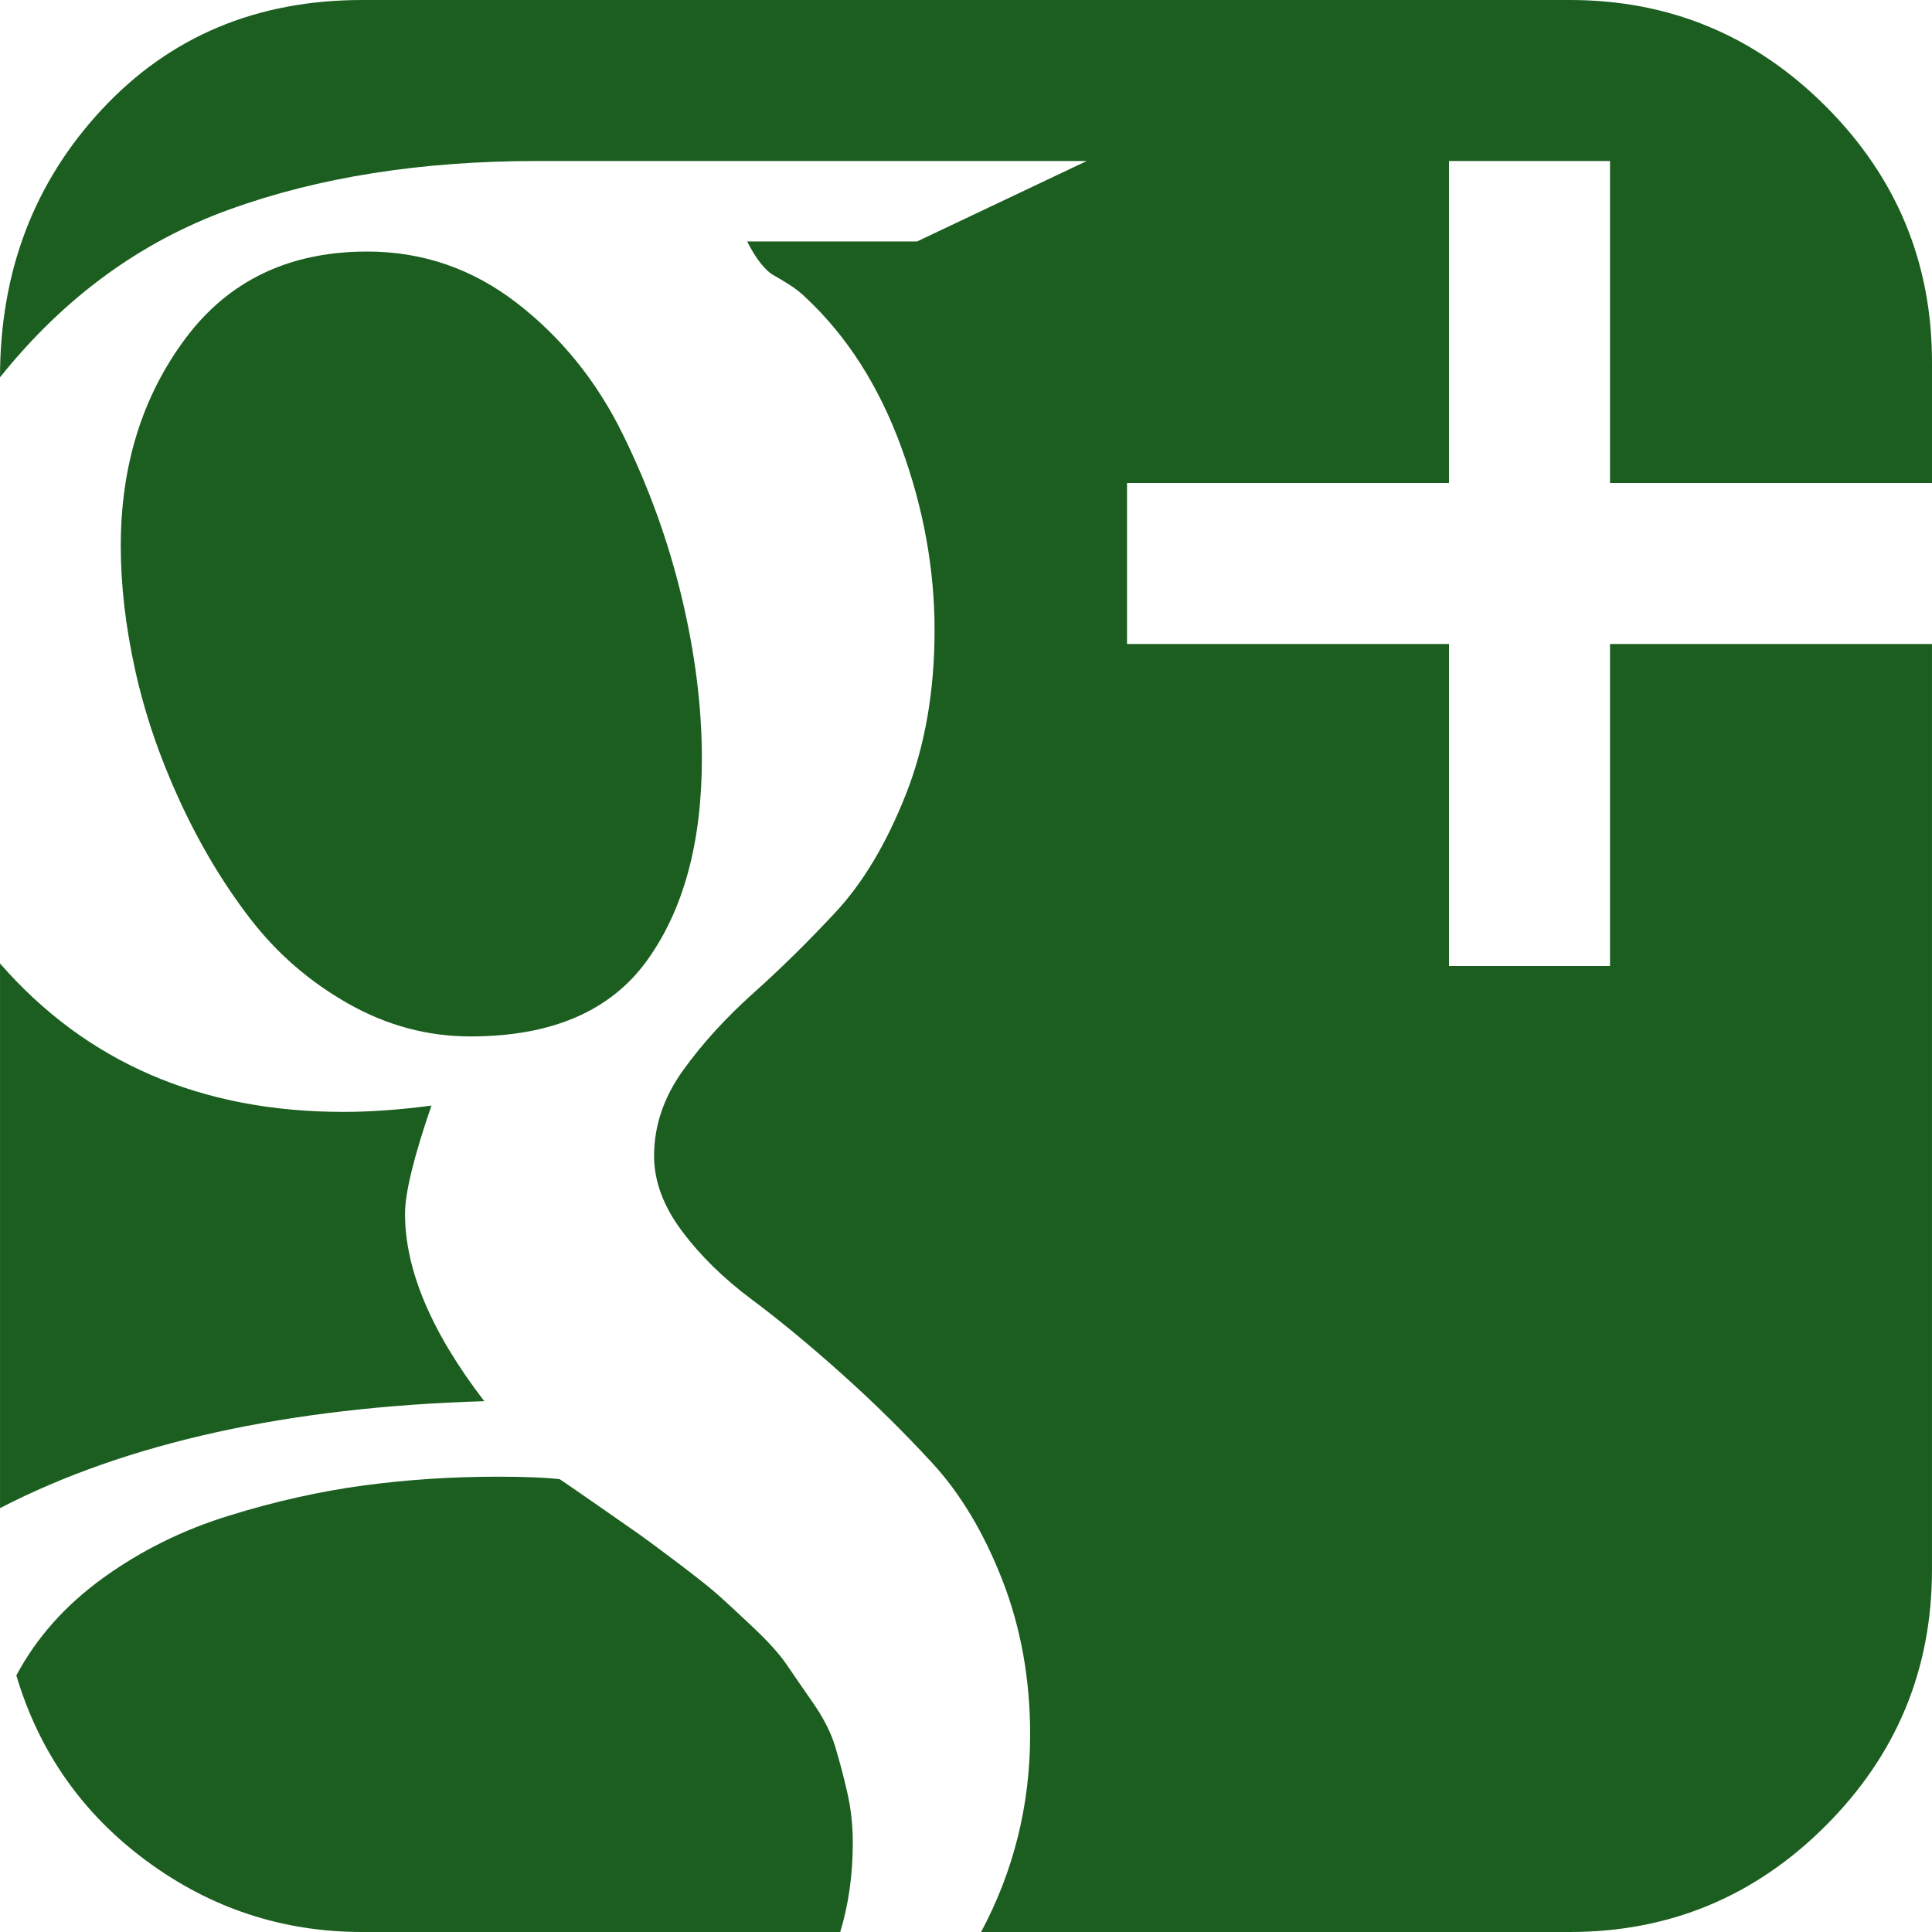 <?xml version="1.0"?>
<svg xmlns="http://www.w3.org/2000/svg" xmlns:xlink="http://www.w3.org/1999/xlink" version="1.1" id="Capa_1" x="0px" y="0px" width="512px" height="512px" viewBox="0 0 438.536 438.536" style="enable-background:new 0 0 438.536 438.536;" xml:space="preserve"><g><g>
	<path d="M365.449,109.631V36.545h-36.542v73.085H255.82v36.547h73.087v73.089h36.542v-73.089h73.083v210.131   c0,22.647-8.042,42.018-24.126,58.102c-16.077,16.084-35.446,24.126-58.095,24.126H222.697   c7.419-13.894,11.129-28.835,11.129-44.823c0-12.566-2.095-24.223-6.276-34.975c-4.188-10.749-9.471-19.602-15.847-26.549   c-6.377-6.94-13.228-13.706-20.555-20.27c-7.329-6.563-14.178-12.228-20.557-16.991c-6.374-4.753-11.658-9.944-15.843-15.554   c-4.187-5.623-6.279-11.283-6.279-16.991c0-6.854,2.19-13.325,6.567-19.417c4.38-6.088,9.71-11.94,15.987-17.556   c6.279-5.619,12.515-11.755,18.702-18.42c6.186-6.658,11.466-15.511,15.843-26.549c4.38-11.038,6.567-23.507,6.567-37.404   c0-13.894-2.522-27.74-7.564-41.54s-12.231-25.078-21.556-33.835c-1.142-1.138-2.474-2.185-3.997-3.14   c-1.521-0.95-2.714-1.667-3.568-2.141c-0.859-0.478-1.809-1.381-2.855-2.712c-1.049-1.331-2.046-2.95-2.996-4.853h38.543   l38.546-18.272H121.913c-26.267,0-49.536,3.662-69.805,10.994C31.84,54.866,14.469,67.572,0.003,85.651   c0-23.984,7.708-44.252,23.124-60.813C38.547,8.276,58.243,0,82.228,0h274.084c22.648,0,42.018,8.042,58.095,24.123   c16.084,16.084,24.126,35.453,24.126,58.102v27.406H365.449z M56.821,208.56c6.086,7.904,13.513,14.326,22.267,19.274   s17.983,7.419,27.694,7.419c18.464,0,31.833-5.763,40.114-17.276c8.28-11.511,12.419-26.787,12.419-45.821   c0-11.613-1.524-23.791-4.563-36.54c-3.047-12.751-7.52-25.122-13.421-37.113c-5.9-11.991-13.894-21.892-23.982-29.696   c-10.085-7.804-21.411-11.708-33.974-11.708c-17.701,0-31.455,6.567-41.258,19.7c-9.801,13.134-14.703,28.835-14.703,47.11   c0,8.942,1.093,18.361,3.284,28.262c2.19,9.898,5.568,19.799,10.138,29.696C45.4,191.764,50.73,200.662,56.821,208.56z    M91.935,275.512c0-4.757,1.997-12.946,5.996-24.558c-7.233,0.951-13.894,1.431-19.985,1.431c-32.355,0-58.336-11.232-77.941-33.69   v123.624c28.737-14.852,65.378-22.935,109.918-24.27C97.93,302.437,91.935,288.263,91.935,275.512z M189.567,396.416   c-0.953-3.135-2.618-6.416-4.996-9.849c-2.38-3.422-4.377-6.324-5.996-8.706c-1.617-2.375-4.139-5.182-7.566-8.418   c-3.424-3.234-6.042-5.661-7.851-7.279c-1.807-1.619-4.853-4.042-9.135-7.279c-4.278-3.237-7.233-5.428-8.848-6.563   c-1.615-1.144-4.755-3.333-9.419-6.57s-7.566-5.236-8.708-5.996c-3.235-0.376-7.898-0.567-13.99-0.567   c-10.466,0-20.651,0.66-30.546,1.994c-9.9,1.332-20.083,3.614-30.551,6.852c-10.467,3.237-19.984,7.943-28.549,14.13   c-8.564,6.188-15.131,13.559-19.702,22.128c5.142,17.316,14.993,31.354,29.552,42.106c14.564,10.759,30.883,16.136,48.966,16.136   H190.72c1.903-6.28,2.853-13.042,2.853-20.27c0-3.997-0.428-7.851-1.293-11.563C191.425,402.986,190.517,399.558,189.567,396.416z" data-original="#000000" class="active-path" data-old_color="#000000" fill="#1B5E20"/>
</g></g> </svg>
